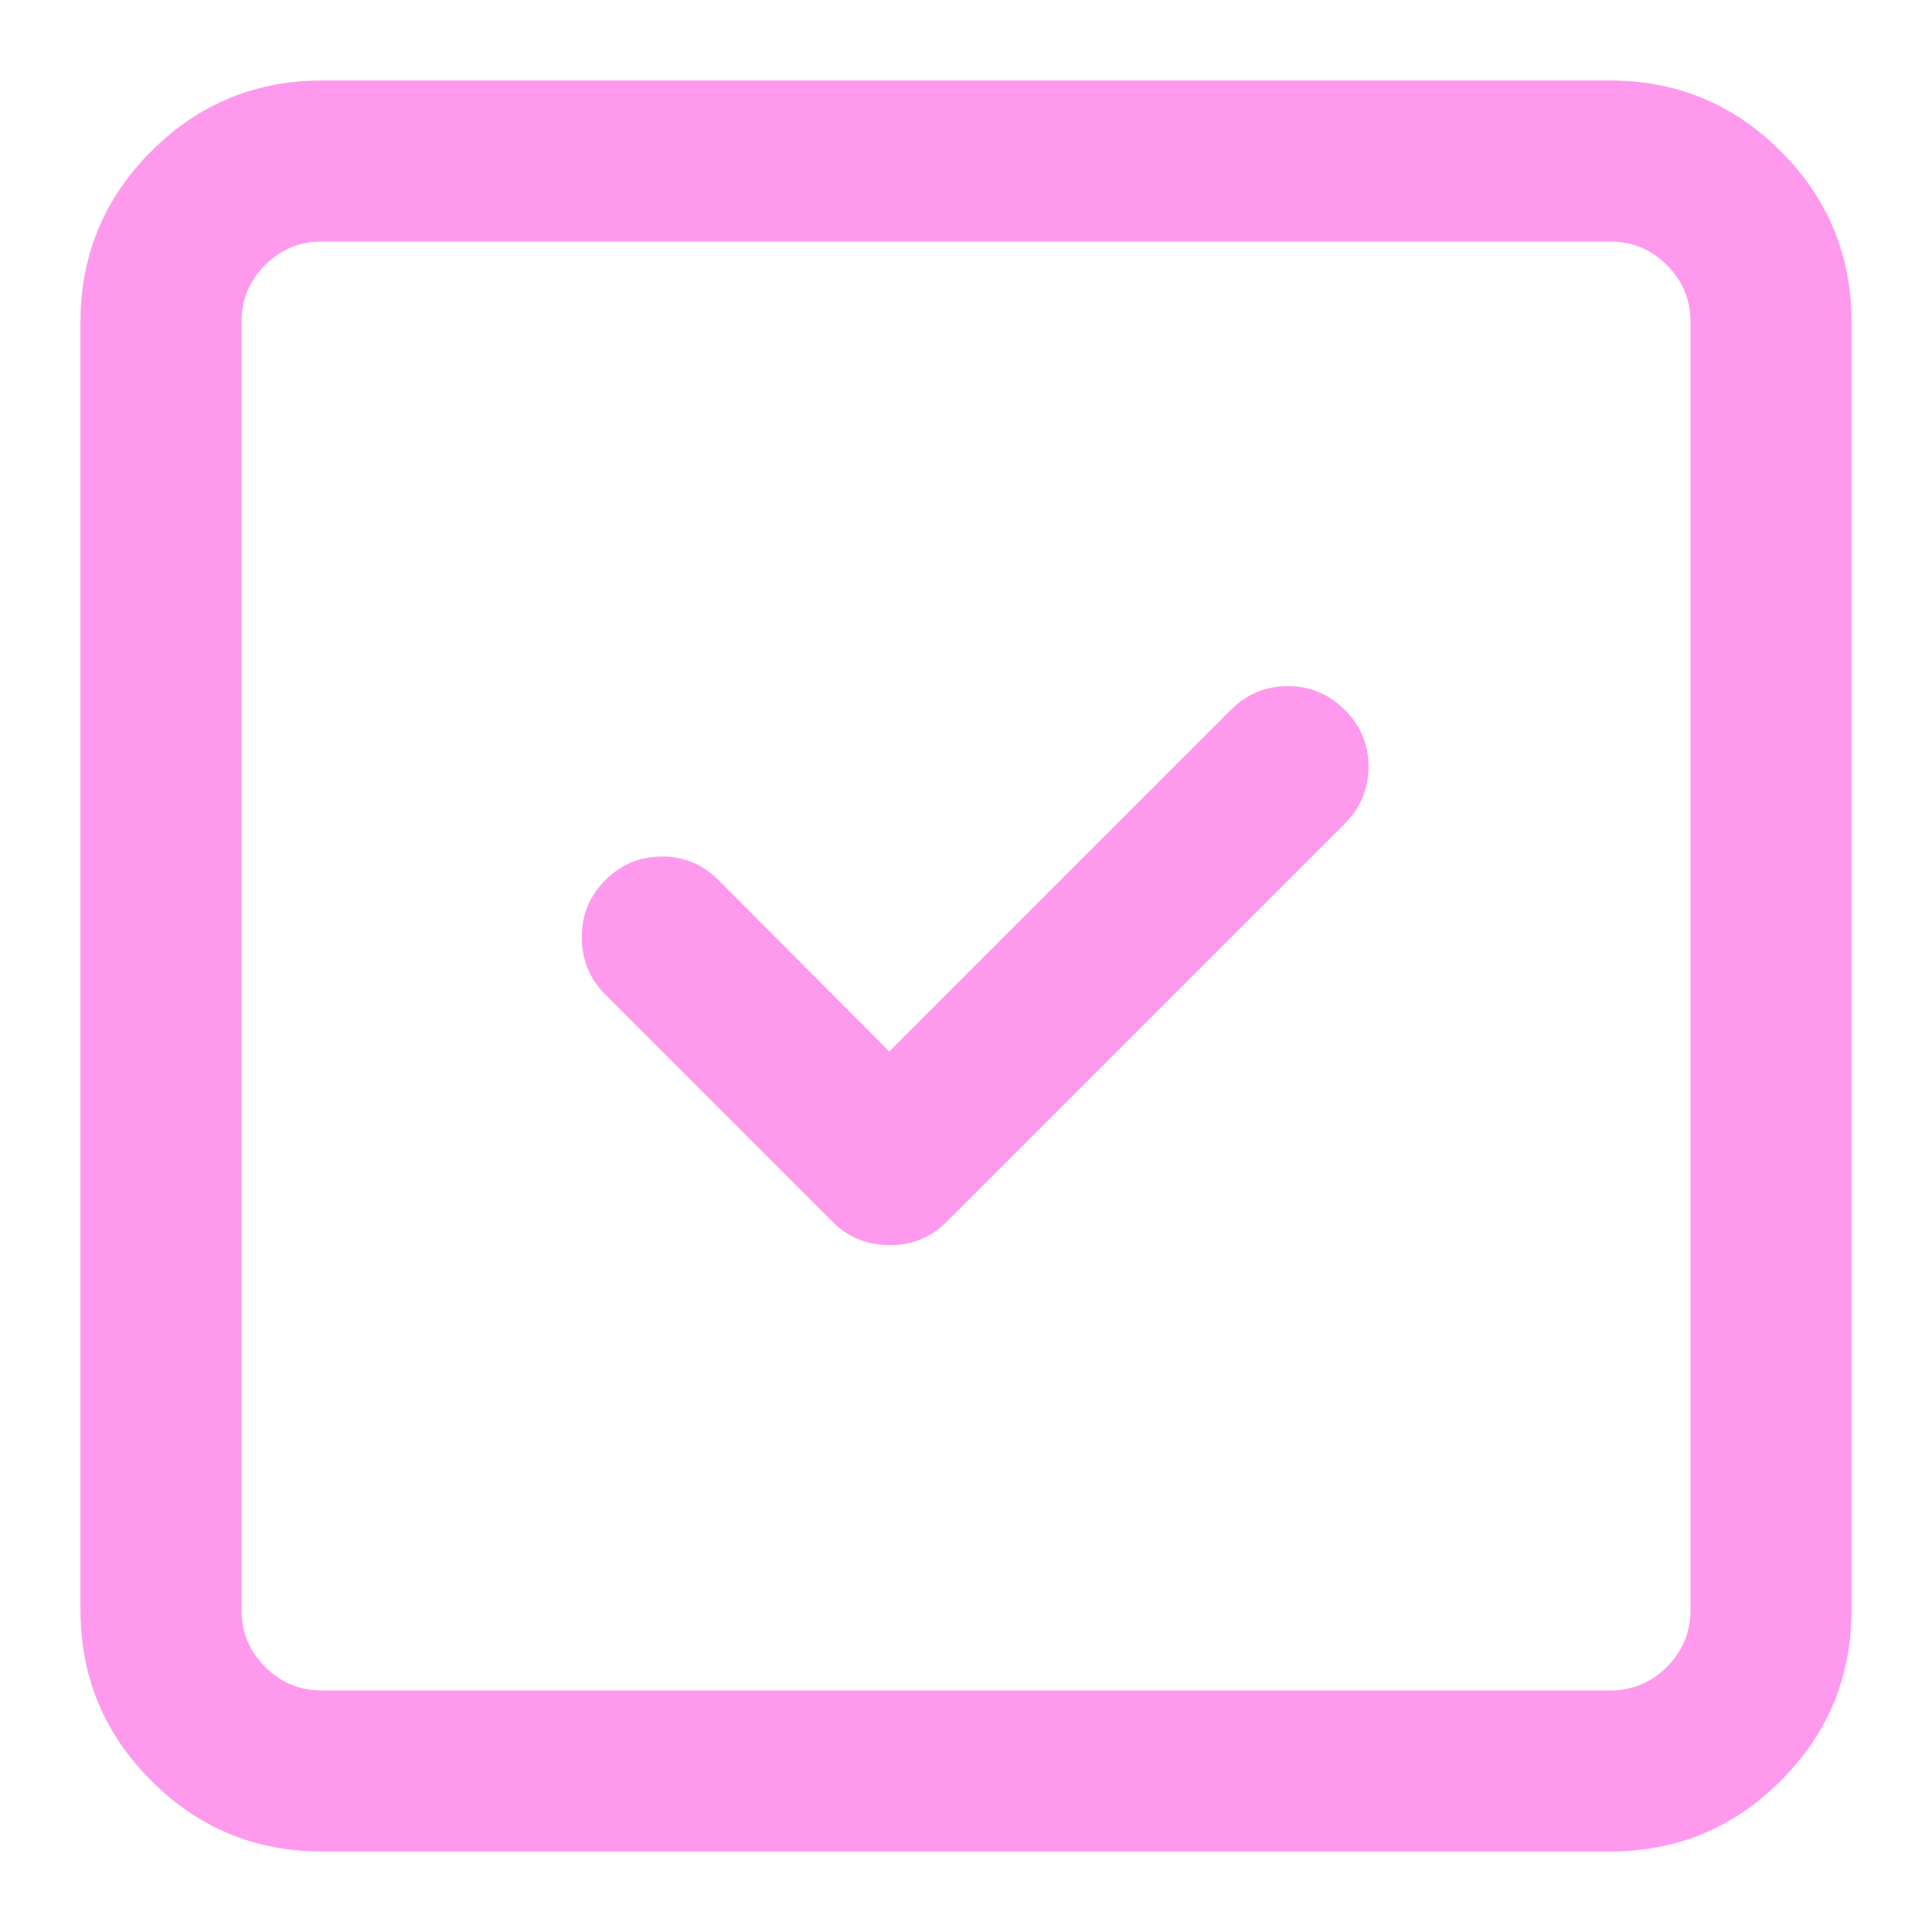 <?xml version="1.0" encoding="utf-8"?>
<!-- Generated by IcoMoon.io -->
<!DOCTYPE svg PUBLIC "-//W3C//DTD SVG 1.1//EN" "http://www.w3.org/Graphics/SVG/1.1/DTD/svg11.dtd">
<svg version="1.1" xmlns="http://www.w3.org/2000/svg" xmlns:xlink="http://www.w3.org/1999/xlink" width="24" height="24" viewBox="0 0 24 24">
<path fill="#f9e" d="M4 1h16q1.242 0 2.121 0.879t0.879 2.121v16q0 1.242-0.879 2.121t-2.121 0.879h-16q-1.242 0-2.121-0.879t-0.879-2.121v-16q0-1.242 0.879-2.121t2.121-0.879zM20 3h-16q-0.414 0-0.707 0.293t-0.293 0.707v16q0 0.414 0.293 0.707t0.707 0.293h16q0.414 0 0.707-0.293t0.293-0.707v-16q0-0.414-0.293-0.707t-0.707-0.293zM16 8.523q0.406 0 0.703 0.293t0.297 0.707-0.297 0.711l-4.945 4.945q-0.289 0.289-0.703 0.289-0.422 0-0.711-0.289l-2.828-2.828q-0.289-0.289-0.289-0.711 0-0.414 0.293-0.707t0.707-0.293q0.406 0 0.703 0.297l2.117 2.125 4.242-4.242q0.297-0.297 0.711-0.297z"></path>
</svg>
